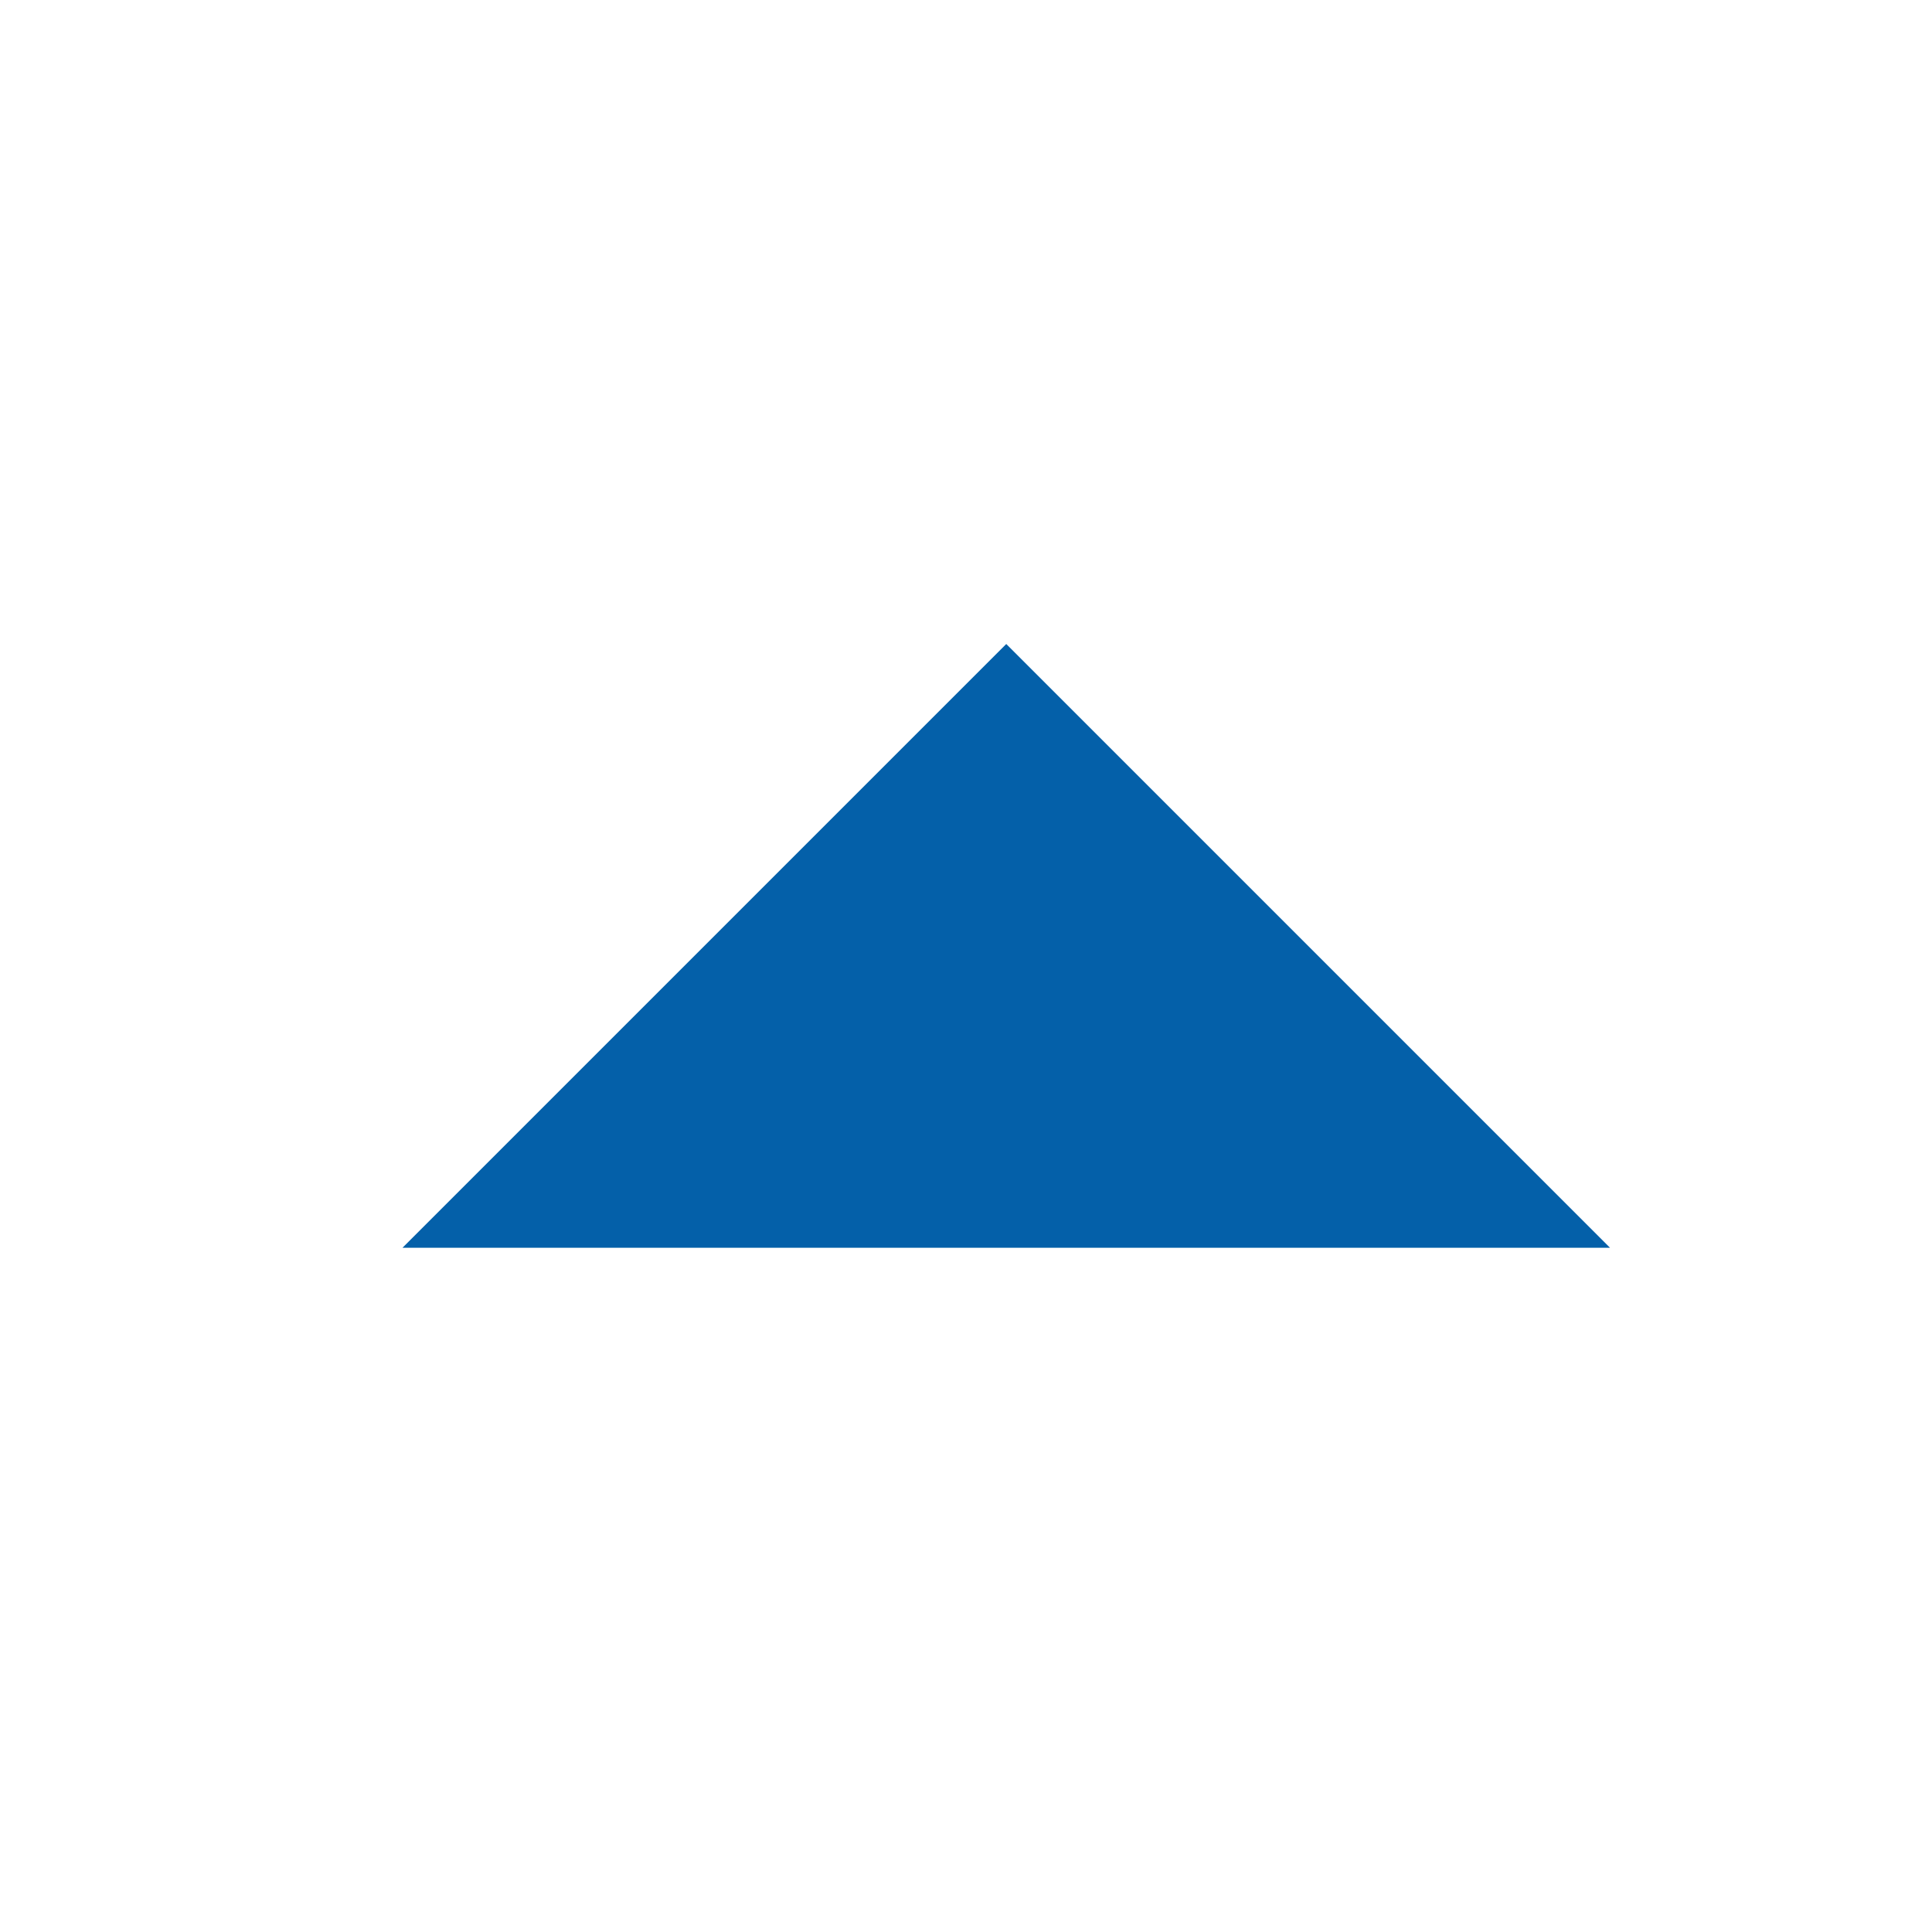 <svg width="24" height="24" viewBox="0 0 24 24" fill="none" xmlns="http://www.w3.org/2000/svg">
<g id="ic:outline-arrow-left">
<path id="Vector" d="M20 15.5L12.5 8L5 15.5L20 15.5Z" fill="#0460A9"/>
</g>
</svg>
